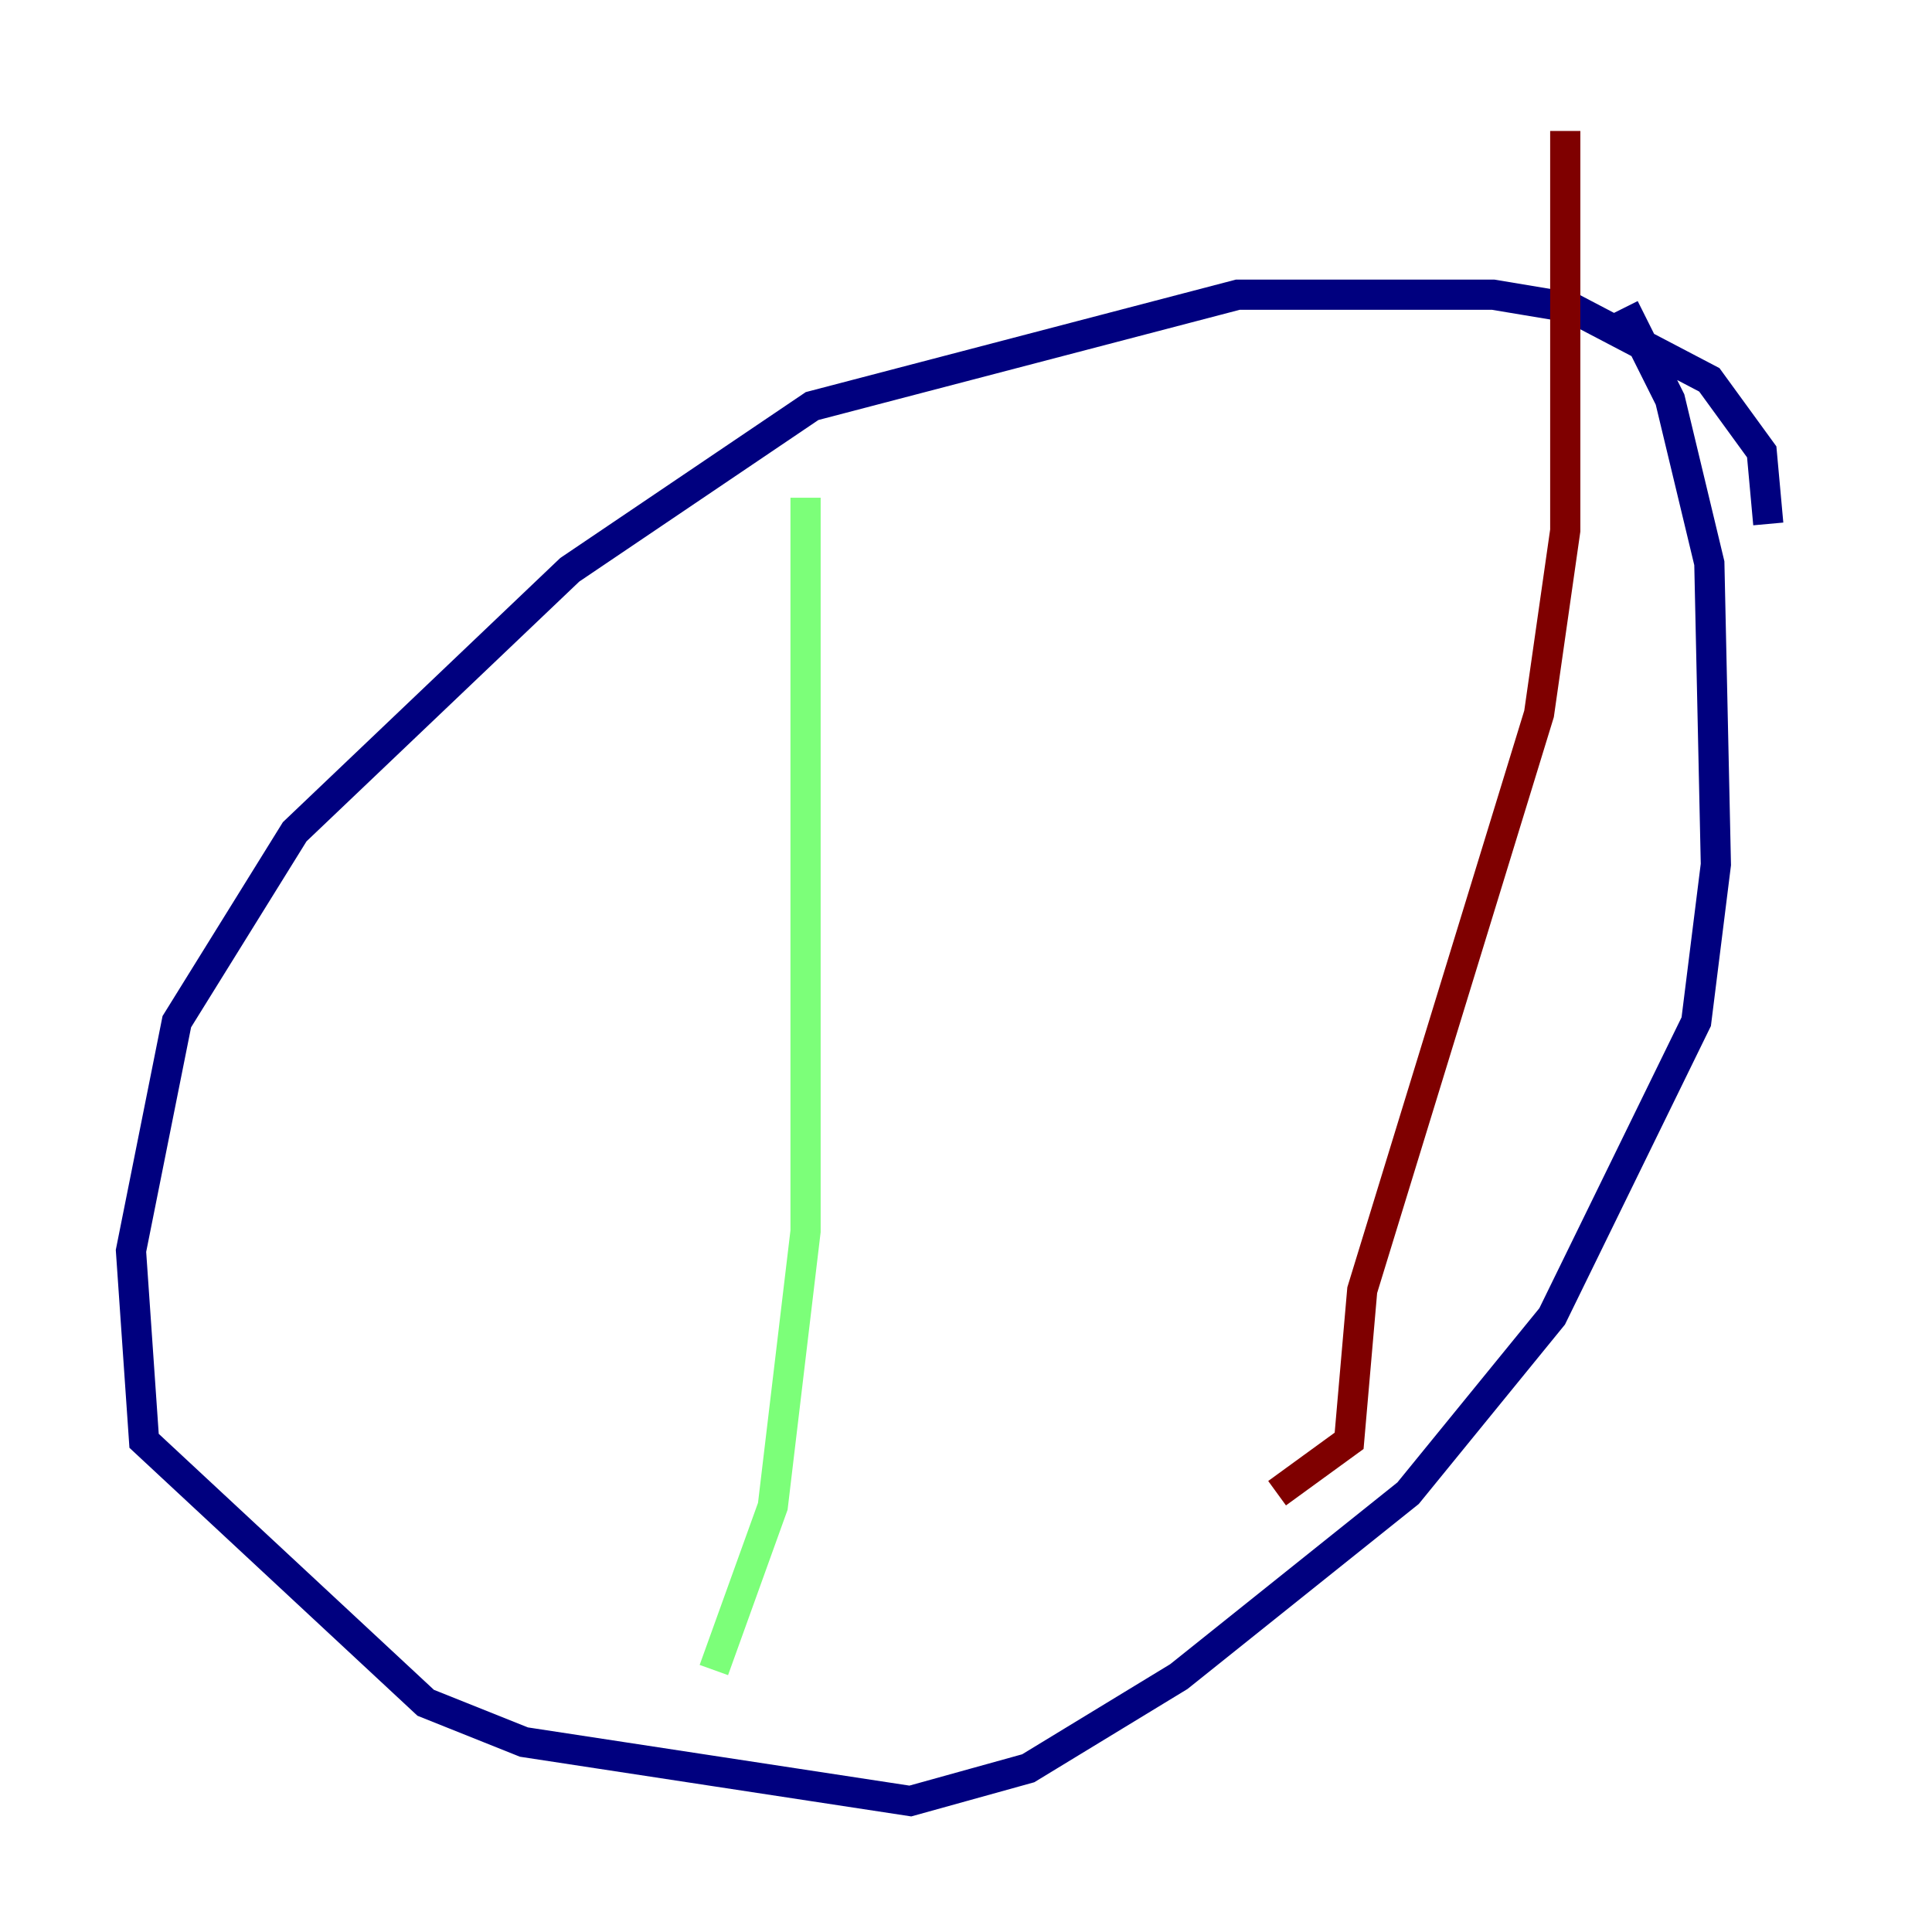 <?xml version="1.0" encoding="utf-8" ?>
<svg baseProfile="tiny" height="128" version="1.2" viewBox="0,0,128,128" width="128" xmlns="http://www.w3.org/2000/svg" xmlns:ev="http://www.w3.org/2001/xml-events" xmlns:xlink="http://www.w3.org/1999/xlink"><defs /><polyline fill="none" points="117.153,34.712 116.719,29.939 113.248,25.166 104.136,20.393 98.929,19.525 82.007,19.525 53.803,26.902 37.749,37.749 19.525,55.105 11.715,67.688 8.678,82.875 9.546,95.458 28.203,112.814 34.712,115.417 60.312,119.322 68.122,117.153 78.102,111.078 93.288,98.929 102.834,87.214 112.38,67.688 113.681,57.275 113.248,37.315 110.644,26.468 107.607,20.393" stroke="#00007f" stroke-width="2" /><polyline fill="none" points="53.37,32.976 53.37,81.573 51.2,99.797 47.295,110.644" stroke="#7cff79" stroke-width="2" /><polyline fill="none" points="103.702,8.678 103.702,35.146 101.966,47.295 90.251,85.478 89.383,95.458 84.61,98.929" stroke="#7f0000" stroke-width="2" /></svg>